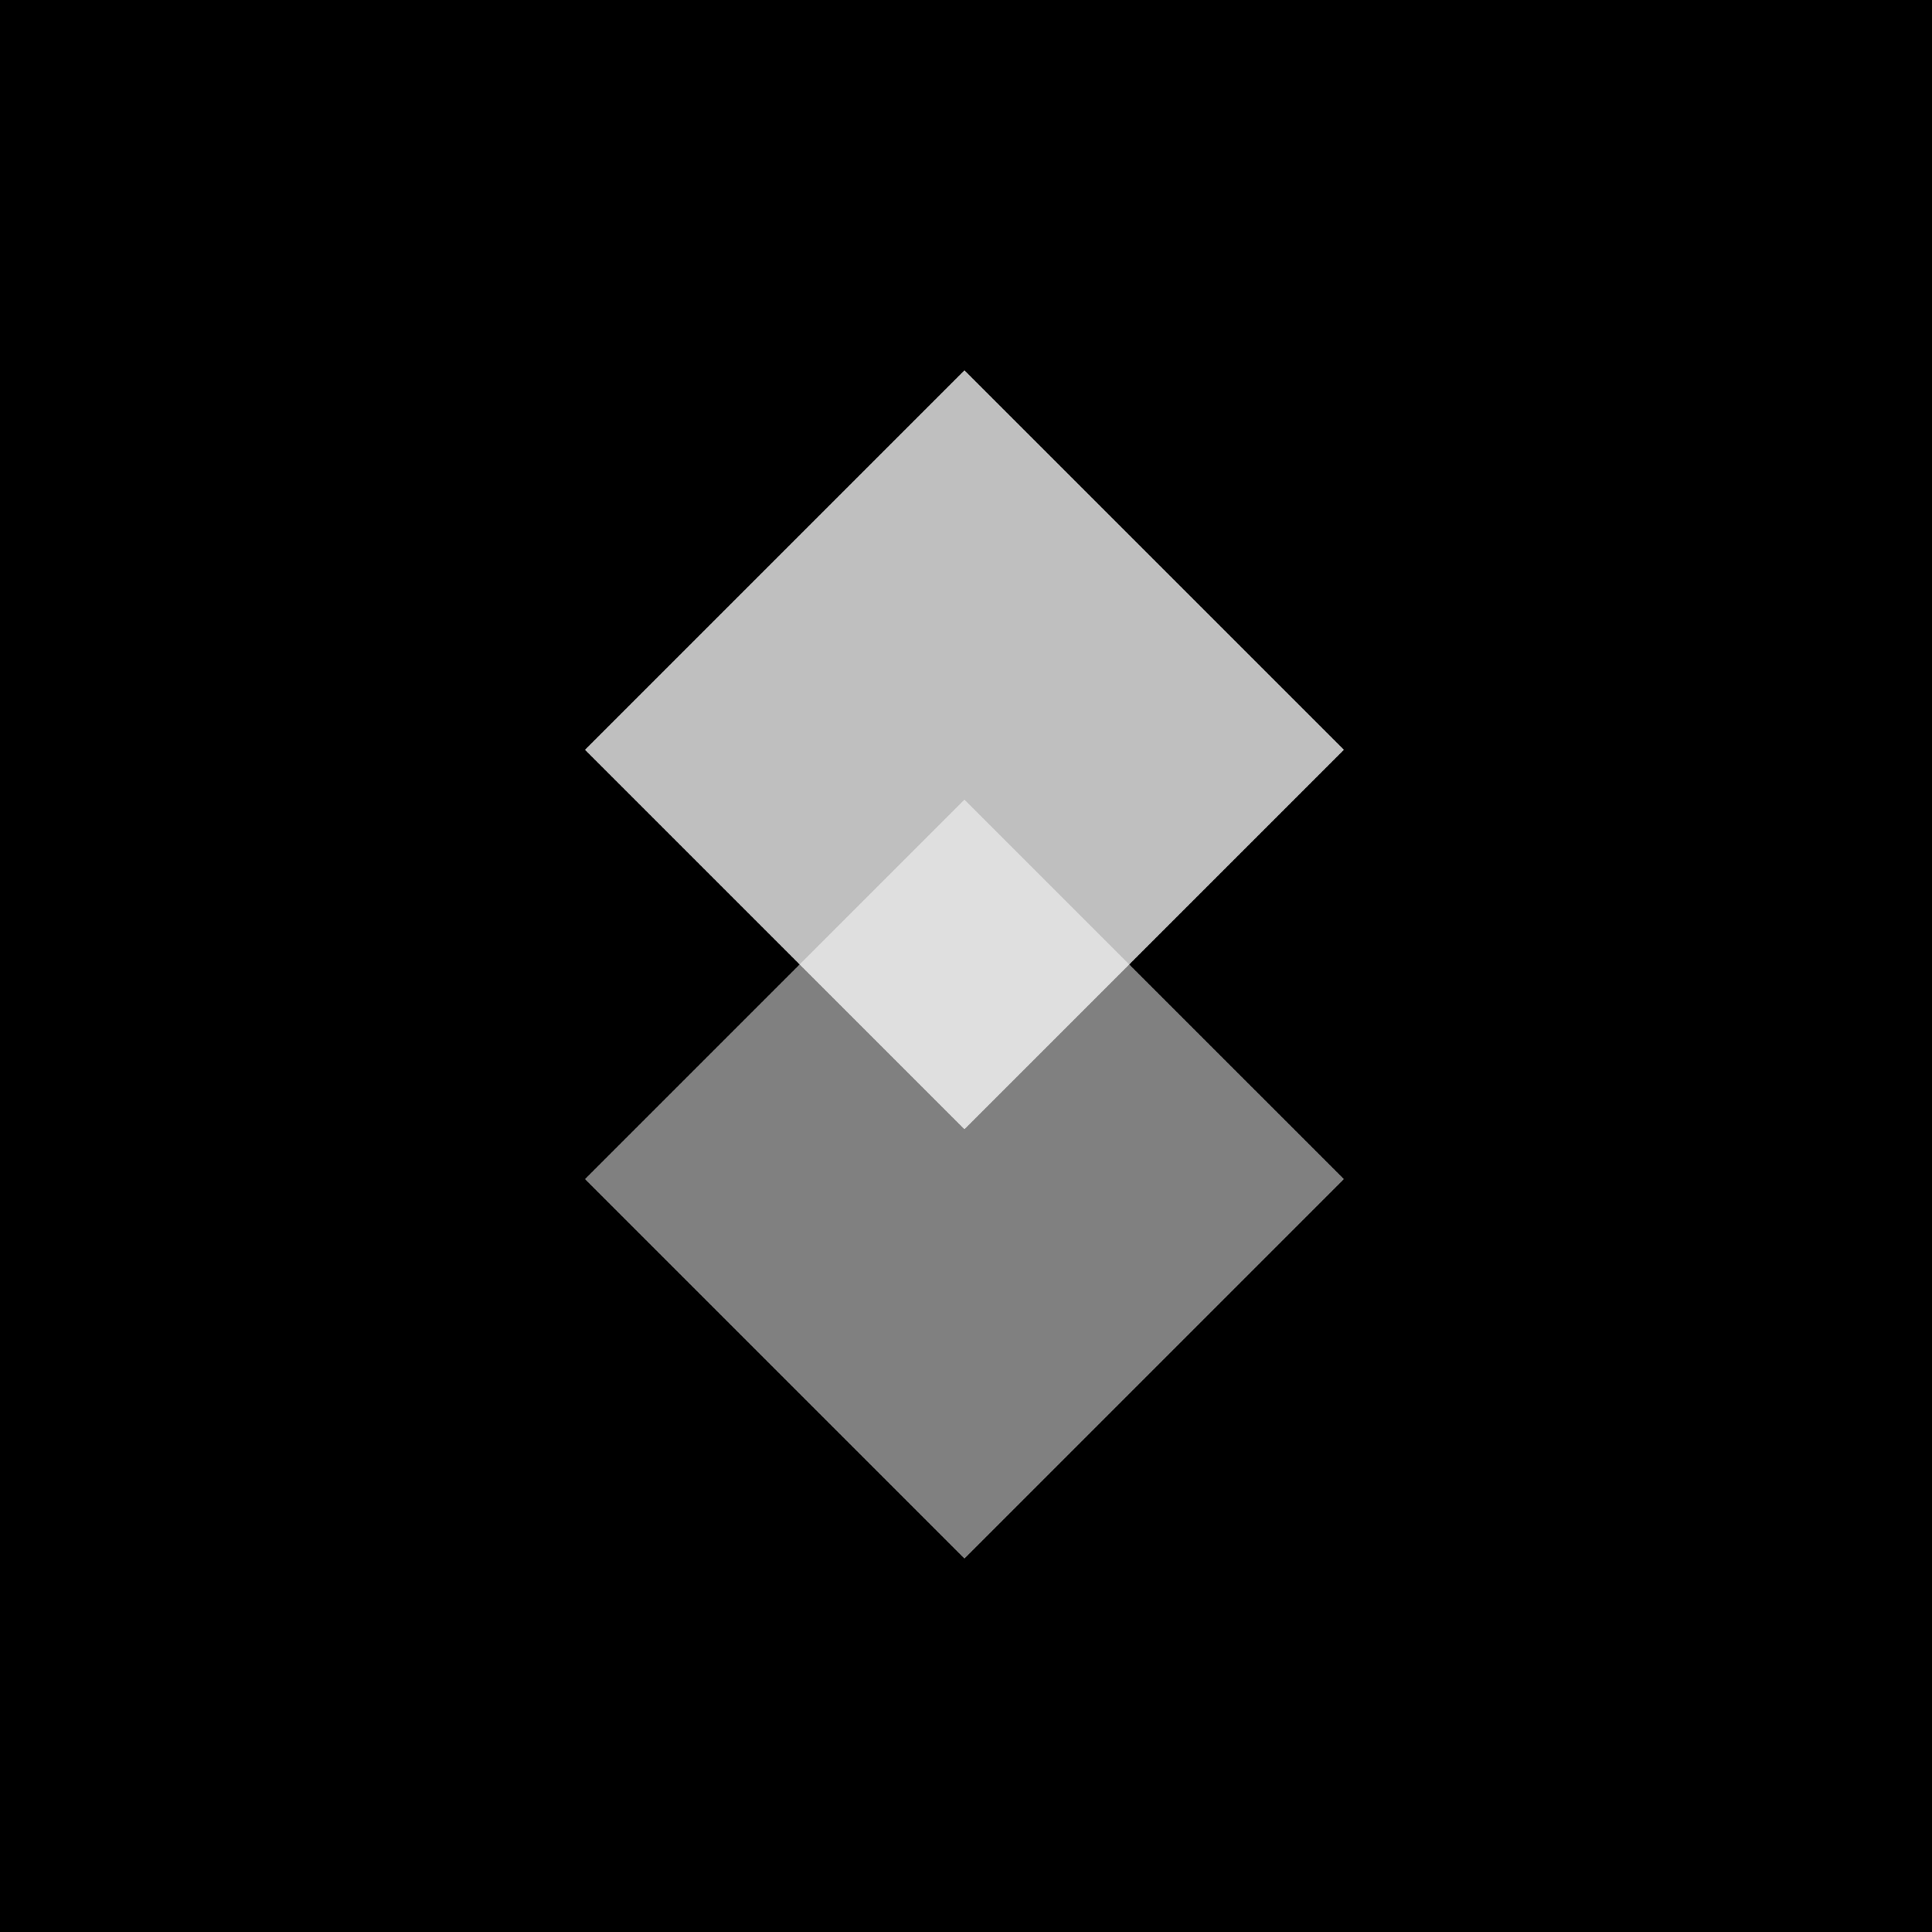 <svg width="360" height="360" xmlns="http://www.w3.org/2000/svg"><g fill="none" fill-rule="evenodd"><path fill="#000" d="M0 0h360v360H0z"/><g fill="#FFF" fill-rule="nonzero"><path opacity=".75" d="M109 139.711L179.71 69l70.712 70.71-70.712 70.711z"/><path opacity=".5" d="M109 219.711L179.71 149l70.711 70.71-70.71 70.711z"/></g></g></svg>